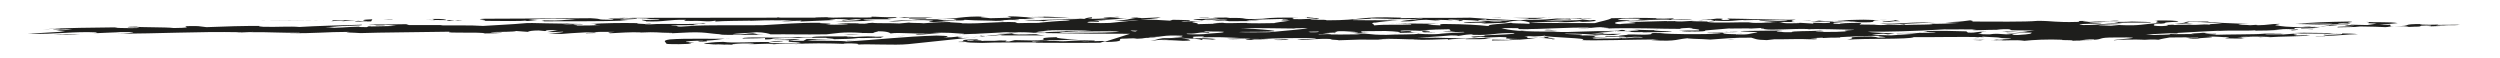 <?xml version="1.0" encoding="utf-8"?>
<!-- Generator: Adobe Illustrator 21.1.0, SVG Export Plug-In . SVG Version: 6.00 Build 0)  -->
<svg version="1.1" id="Calque_1" xmlns="http://www.w3.org/2000/svg" xmlns:xlink="http://www.w3.org/1999/xlink" x="0px" y="0px"
	 viewBox="0 0 1427.4 33" style="enable-background:new 0 0 1427.4 33;" xml:space="preserve">
<style type="text/css">
	.st0{fill:#1E1E1C;}
</style>
<g>
	<path class="st0" d="M1370.2,15c3.1-0.1,5.9,0.3,4.7,0.4c6.4-0.4,6.5,0.1,7.4-0.7c4.1-0.4,8.5,0.1,3.8,0.4l11.8-0.4l-7.1-0.1
		c1.9-0.6,11.3,0.2,13.6-0.5l-12.8,0.1l0.6-0.2c-2.9,0.2-8.6,0.1-10.6,0c0.3-0.1,0.1-0.3,2.4-0.3c-15.5,0-4.2,1.1-17,1.3
		C1367.8,15,1368.8,15,1370.2,15z"/>
	<path class="st0" d="M1357,13.5l-5.4,0.8l-9.1-0.2c-0.1,0.3-6.7,0.5-2.2,0.7c0.9,0,2.6-0.1,4-0.1c-1,0.6-12,0.3-9.4,0.9
		c7.2-0.2,8.3,0,12.7-0.5c6.6,0.1,11.4,0.2,14.4,0.4c2-0.1,2.2-0.4,4.7-0.5c-0.5,0-1.1,0-1.7,0l-0.3-0.9c-2.1,0.2-4,0.1-6.3,0.1
		l10.6-1c-3.4-0.8-13.8-0.3-18-0.7C1356.2,13.3,1347,13,1357,13.5z"/>
	<path class="st0" d="M1366.7,15c0.1,0,0.2,0,0.3,0C1366.9,15,1366.8,15,1366.7,15z"/>
	<path class="st0" d="M574.4,19.9c-2.3,0-2.9,0.2-3.2,0.3l25.4,0c-0.8-0.2-8.1-0.5-3.2-0.6c-2.2-0.2-8.8,0-9.8,0.3l1.8-0.3
		c-5.8,0.4-9.8-0.4-6-0.7l-0.5,0l-16.2,1.7C568.6,20.6,567.3,20,574.4,19.9z"/>
	<path class="st0" d="M53.1,19.1c3.3-0.1,3.7-0.2,3.3-0.2C55.2,18.9,54.1,19,53.1,19.1z"/>
	<path class="st0" d="M558.9,20.9l-5.1,0.5C555.9,21.3,557.7,21.1,558.9,20.9z"/>
	<path class="st0" d="M594.1,12.9C594.1,12.9,594.1,12.9,594.1,12.9l-2.3,0.2c0,0,0,0,0.1,0C592.6,13,593.4,13,594.1,12.9z"/>
	<path class="st0" d="M443.7,22.9c-0.5,0-1,0-1.7,0C442.7,23,443.2,22.9,443.7,22.9z"/>
	<path class="st0" d="M662.8,9.9l-11.3,0.5c1.5-0.2-3.9-0.2-1.6-0.4c-0.9,0-4.9,0.1-3.8,0.3l2.3,0c-6,0.7-2.3,1-12.2,1.5
		c6.1,0.4,8.8,0,12.1-0.3c1.1,0,2-0.1,3-0.1l9.4-1L662.8,9.9z"/>
	<path class="st0" d="M210.3,15.1l0.1-0.1C210.4,15.1,210.3,15.1,210.3,15.1z"/>
	<path class="st0" d="M211,14.8l-0.5,0.2C211.1,15,213.4,14.8,211,14.8z"/>
	<path class="st0" d="M560.8,20.5c-0.2,0.1-0.8,0.3-1.9,0.5l3.8-0.4C562.2,20.5,561.5,20.5,560.8,20.5z"/>
	<path class="st0" d="M569.4,19l9.5-0.1l3.5-0.4C578.8,18.6,574.5,18.7,569.4,19z"/>
	<path class="st0" d="M458.7,23.3c-19.7,0.1,4.8-0.8-4.2-1c-5.5,0.1-7.4,0.5-10.8,0.6c15.6-0.3-2.1,1.3,13.6,1.1
		c-2.2,0.7-11.4,0.8-16.7,0.6c-6.1-0.7,5.3-0.5,6.7-1.2c-6.3,0.1-5.2,0.2-7.9,0.6c-9.9-0.2-20.5,0.8-26.5-0.1
		c-7.2,0.2-6.7,0.5-10.8,0.8c-0.8,0.7,10.7,0.4,13.3,1c-0.6-0.1-1.6-0.2-1.3-0.3l6.2,0.2c-5.9-0.3,0.8-0.7,4-0.8
		c2.3,0,6.8,0,6.2,0.2l-3.5,0.2c4.5,0.2,9.9-0.5,14.6-0.1c0.2,0.2-1.5,0.2-1.8,0.3c5.3-0.5,10.4-0.5,18.2-0.8l-4.5,0.7
		c6.3-0.8,20.4-0.6,30.3-0.2c-1.1-0.1-3.1-0.2-1.9-0.3c5.8-0.2,10.1,0.3,7.5,0.7c5.6-0.6,21.5,0.5,29.2-0.3l35.3-3.7
		c-1.3,0.1-2.7,0.2-4.2,0.2c-3.2-0.6-4.9-0.6,0.7-1.2c-5.5,0.3-3.4,0.8-11.7,0.9c3.3-0.3,4.1-1-3.9-1.1c-19.9,0.6-33,2.4-51.6,3.4
		c-0.7-0.5-15.3-0.4-22.3-0.5c2.7-0.5,8-0.7,13.4-0.8c-3.4,0-9.3,0-13.7-0.1L458.7,23.3z"/>
	<path class="st0" d="M504.9,21.7c-0.5,0-1-0.1-1.5-0.1C503.6,21.6,504.1,21.7,504.9,21.7z"/>
	<path class="st0" d="M475.9,22.4C475.9,22.4,475.9,22.4,475.9,22.4c-0.5,0-1.1,0-1.7,0C474.8,22.4,475.5,22.4,475.9,22.4z"/>
	<path class="st0" d="M556.1,19.4c1.2-0.1,2.1-0.2,3.2-0.3c-0.7,0-1.6,0.1-2.5,0.1C556,19.3,555.6,19.3,556.1,19.4z"/>
	<path class="st0" d="M560.1,20.2l-0.6,0.2c0.5,0,0.9,0,1.3,0C560.9,20.4,560.8,20.3,560.1,20.2z"/>
	<path class="st0" d="M383.5,18.9l-1.9,0.1C382.7,19,383.2,19,383.5,18.9z"/>
	<path class="st0" d="M436.8,22.5c6.8,0,0.8-0.7,10.5-0.7l-2.8,0c7-0.3,19.2-0.2,27.4-0.2c-0.9,0.3,5,0.4,4,0.8
		c5.6-0.1,11.2-0.2,14.1-0.7c3.5,0.2,8.8-0.3,13.3-0.1c-1.9-0.3,6.3-0.9-4.5-0.6c0.9,0,0.3-0.1,1.2-0.1c-7-0.4-9.8,0.3-15.8,0.3
		c-3.6-0.3,5.9-0.4,2.5-0.5c-7.5,0.3-23.5-0.3-23,0.7c-5.5,0.1-6.2-0.2-7.8-0.3c-8.6,1.1-32-0.5-32,0.9c3.2-0.1,8.3,0,12.9-0.3
		L436.8,22.5z"/>
	<path class="st0" d="M544.6,19.5c-0.4,0-1,0-1.3,0C543.7,19.4,544.2,19.5,544.6,19.5z"/>
	<path class="st0" d="M631,23.5l-2.9,0.9c-16.3,0.2-22.2,0-36.5,0c-1.1-0.1,0.6-0.2,1.5-0.2c-10,0.1-25-0.1-32.3,0.3
		c-3.2,0-11.6-0.3-8.4-0.6c-1.6,0.1-3.3,0.2-5.1,0.1c-0.5-0.3,4-0.1,4.1-0.4c-1.4,0-2-0.1-2.3,0c2.4-0.3-2.5-1.1,8.6-1.1
		c4.3,0.8-7.7,0.1-5.2,0.9c3.7,0,3.3-0.3,3.6-0.4c4.7,0,4.6,0.2,4.3,0.4c1.8-0.3,7.7,0.1,10.2-0.3c9.1-0.1-0.5,0.6,5.5,0.6l3.4-0.8
		l9.9,0.2c14.3-0.3-2.1-1.5,14.3-1.9c-2.2,0.4,4.4,1.2,12.1,1.4c-4.6,0-13,0.6-18.9,0.3c8.3,0.7-11.4,0.1-7.1,0.8
		c4.1-0.4,11-0.4,16.3-0.2l-1.8,0.1c5.7,0.1,10-0.8,17.8-0.5c3.9,0,3.2,0.2,2.5,0.4C628.1,23.4,631,23.3,631,23.5z M622.6,23.6
		l-5.2-0.1C618.6,23.7,620.5,23.7,622.6,23.6z"/>
	<path class="st0" d="M1284.1,13.7c0.5,0,1.1,0,1.6,0.1C1285.4,13.7,1284.8,13.7,1284.1,13.7z"/>
	<path class="st0" d="M821.6,13.3l3,0C823.4,13.3,822.5,13.3,821.6,13.3z"/>
	<path class="st0" d="M889.3,10.5l4.4-0.2C892,10.3,890.6,10.4,889.3,10.5z"/>
	<path class="st0" d="M1248.1,13.6l-0.1,0c-0.2,0-0.4,0-0.7,0L1248.1,13.6z"/>
	<path class="st0" d="M1025.2,12.5c0.7,0.1,1.4,0.1,2.5,0.2C1027.6,12.6,1026.6,12.6,1025.2,12.5z"/>
	<path class="st0" d="M888.5,10.6c0.1,0,0.2,0,0.3,0c0.2,0,0.4,0,0.5-0.1L888.5,10.6z"/>
	<path class="st0" d="M791.7,10.9c-0.6,0-1.2,0-1.9,0.1C790.7,10.9,791.3,10.9,791.7,10.9z"/>
	<path class="st0" d="M796,13.3c-0.7,0-1.4,0-1.9,0.1L796,13.3z"/>
	<path class="st0" d="M691.6,11.6l-4.1,0.1C689.6,11.7,690.7,11.7,691.6,11.6z"/>
	<path class="st0" d="M785.2,12.7c-0.2,0-0.5,0.1-0.6,0.1C785.2,12.8,785.4,12.7,785.2,12.7z"/>
	<path class="st0" d="M1310,16.2c-0.1,0-0.2,0-0.2,0l-0.1,0.1L1310,16.2z"/>
	<path class="st0" d="M1319.8,15c1.2,0,2.4,0,3.6-0.1C1322.1,14.9,1320.8,14.9,1319.8,15z"/>
	<path class="st0" d="M1084.3,13.9c1.1,0.1,3.6,0.3,2.4,0.4C1088.7,14.1,1088.6,13.7,1084.3,13.9z"/>
	<path class="st0" d="M1290.2,21.5c0.6-0.1,1.5-0.2,2.3-0.3C1290.9,21.3,1289.6,21.4,1290.2,21.5z"/>
	<path class="st0" d="M1292.4,21.2c0.7-0.1,1.5-0.1,2.2-0.2C1293.8,21.1,1293.1,21.1,1292.4,21.2z"/>
	<path class="st0" d="M1056.9,20.9c-0.3-0.1-0.7-0.1-1.2-0.1C1055.8,20.9,1056.2,20.9,1056.9,20.9z"/>
	<path class="st0" d="M1326.3,15c0.6-0.2,16.2-0.6,3.1-0.7c0.5-0.6,8.4-0.3,11.9-0.4c-2.5-0.1,1.3-0.4,0.5-0.6
		c-1.7,0.1-3.8,0.3-6.6,0.2c-1.3-0.3,3-0.5,6.4-0.4c-4.2-0.3,5.3-0.5-0.6-0.8c-12.6,0.2-21.5,0.5-30.4,1.4
		c7.2-0.2,15.2-0.3,21.1-0.1l-2.5,0.5c-6.7-0.5-10.8-0.1-17.3-0.2l14.7,0.3c6.9,0.5,2.3,0.6-3.2,0.7
		C1324.8,14.9,1326,14.9,1326.3,15z"/>
	<path class="st0" d="M1316.4,19.8l0.2,0c0.2,0,0.5,0,0.6-0.1L1316.4,19.8z"/>
	<path class="st0" d="M692.4,22.6l-1.3,0.2C692.2,22.7,692.5,22.7,692.4,22.6z"/>
	<path class="st0" d="M1307.6,17.2L1307.6,17.2C1307.5,17.2,1307.5,17.2,1307.6,17.2z"/>
	<path class="st0" d="M723.8,22.7c0,0-0.1,0-0.2,0C723.8,22.7,723.8,22.7,723.8,22.7z"/>
	<path class="st0" d="M732.2,10.9c-0.1,0-0.1,0-0.2-0.1C731.3,10.9,731.7,10.9,732.2,10.9z"/>
	<path class="st0" d="M723.8,22.6C723.8,22.6,723.9,22.6,723.8,22.6C723.8,22.6,723.9,22.6,723.8,22.6z"/>
	<path class="st0" d="M876.8,20.6c0,0-0.5-0.1-1.2-0.2C875.2,20.5,875.5,20.5,876.8,20.6z"/>
	<path class="st0" d="M846.6,19.8c-0.2,0-0.3,0-0.6-0.1L846.6,19.8z"/>
	<path class="st0" d="M1077.1,11.4c-1.5,0-2.6,0-3.6,0C1074.6,11.5,1075.8,11.5,1077.1,11.4z"/>
	<path class="st0" d="M723.7,22.7c-0.3,0.1-0.8,0.1-1.5,0.2C723,22.8,723.4,22.8,723.7,22.7z"/>
	<path class="st0" d="M922.8,17.9c-0.3,0-0.6,0-0.9,0.1c0.2,0,0.4,0,0.6,0L922.8,17.9z"/>
	<path class="st0" d="M938.6,18.3c-0.5,0.1-0.8,0.1-1.1,0.2c5.6-0.2,16,0,17.2-0.6c-1.9,0-11.8-0.3-10.1-0.7
		c-3.9,0.1-9.7-0.3-11.8-0.2c6.4,0.3,0.7,0.5-3.6,0.7c-4-0.2,0.7-0.5-2.7-0.6l-9.1,0.1l8,0.1l-2.4,0.6c0.3,0,0.5,0,0.8-0.1
		C937.1,17.6,924.8,18.6,938.6,18.3z"/>
	<path class="st0" d="M937.5,18.5c-0.8,0-1.6,0.1-2.2,0.1C936.6,18.6,937.1,18.5,937.5,18.5z"/>
	<path class="st0" d="M992.5,19.4c0.7,0,1.4,0,2.4-0.1C994.5,19.3,993.4,19.3,992.5,19.4z"/>
	<path class="st0" d="M589.2,18.6c0.2,0.2,8.1,0.5,7.9,0.1c-2.3,0-4.7-0.1-7-0.1L589.2,18.6z"/>
	<path class="st0" d="M1142.5,16.9c-0.9,0-1.8,0-2.6,0c-0.2,0-0.4,0-0.5,0.1C1139.9,17,1141.6,16.9,1142.5,16.9z"/>
	<path class="st0" d="M947,17c-1.4,0.1-2.1,0.1-2.4,0.2C945.5,17.2,946.3,17.1,947,17z"/>
	<path class="st0" d="M1142.9,17.9c1.1,0.1,2.8,0.3,3,0.5c2.3,0,3.9-0.2,6.2-0.3C1149.5,18.1,1146.5,18.1,1142.9,17.9z"/>
	<path class="st0" d="M1152.3,18.1c-0.1,0-0.1,0-0.2,0C1152.2,18.1,1152.3,18.1,1152.3,18.1z"/>
	<path class="st0" d="M584.5,18.4c-0.7,0-1.4,0.1-2.1,0.1l1.1-0.1c-1.8,0-3.6-0.1-5.4-0.1c-0.7,0-1.4,0.1-2.2,0.1
		c0.3,0,0.6-0.1,0.8-0.1c-0.6,0-1.2,0-1.7,0c-4.3,0.4-15,0.8-18.1,1c-4.1,0.2-9.1,0.3-12.2,0.3c2.9,0,6.8-0.1,5.6-0.3
		c-5.9-0.3-8.8-1-19-0.4l6,0l-13.4,1c-4.7-0.4,6.7-0.5,8.6-0.8c-10.4,0.5-19.1-0.8-24,0c-0.7-0.5-1.8-1.3-8.7-1.3
		c4.9,0.6-4.1,0.4-0.1,1c-2.4,0.3-7.6-0.2-8,0.2l0.6-0.2c-11.7-0.8-15.5,0.4-20.5,0.8c-14,0.2-20.4-0.1-31.9,0
		c-0.4-0.3-3.6-1.2-8.1-1.2c-2.1,0.4-12.5,0.6-13.5,1.2c8.2,0.2,6.7-0.5,11.6-0.6c4.1,0.6,0.4,0.6,5.9,0.9
		c-4.5-0.2-20.3,0.3-25.3-0.2l1.7-0.1c-7.9-0.3-9.4-1.7-22.5-0.9l-6.3,0.3c0.3-0.1,0.3-0.1,0.5-0.2c-10.2-0.1-7.4-0.7-18.8-0.2
		c0.9,0,0.3-0.1,1.2-0.1c-6.4-0.3-12.9,0.3-17.8,0.5c-3-0.5,0.7-0.5,2.5-0.8c-11.3-0.2-23.6,0.6-30.6,1.2l-7.3-0.3
		c4.3-0.2,9.6-0.7,8.3-1c-4,0.1-3.2,0.3-8.9,0.2c1-0.3,3.4-0.6,6-1c-11.8-0.5-2.6,1.1-10.9,0.1c-3.7,0-5.8,0.4-6.2,0.8l-6.7-0.5
		c-0.7,0.5-9,0.5-14.4,0.6c-0.7,0.2,4.4,0.5,6.4,0.3c-0.4,0.4-6.2,0.5-9.9,0.5c-1.4-1-24.3,0.1-19.9-1c-16.6,0.3-40,0.4-51,0.8
		c-3.6-0.3-11-0.3-6.6-0.7c-13.4,0-20.3,1-33.6,0.7c-1.1-0.1,6,0,5.5-0.3c-8.7,0.4-15.8-0.4-29.3-0.2c2.3,0,2.9-0.2,3.2-0.3
		c0.2,0.2-5.5,0.3-9,0.5c-2-0.1,2.6-0.1,1.5-0.2c-26-0.5-45.9,0.9-71.8,0.8c7.4,0,10.2-0.6,10.3-0.9l-7.2,0
		c-2.8,0.3-8.2,0.3-12.8,0.6c-0.6-0.1-2.8-0.3-0.5-0.4c-14.3-0.7-22.4,1.2-39.9,0.8L37.2,18L32,17.5l9.3-0.6
		c-5.6-0.4-10.4,0.5-11.1,0c1.2-0.1,4-0.1,4.1-0.4c-5.4-0.2-5.8,0.2-9.8,0.3c10.6-1,31.4-1,42.6-1.2c1.8-0.1-1.5,0.2-1.8,0.3
		c4.6,0,7.3,0.3,13.1,0.1c3.6-0.4-2.7-0.3-5.6-0.4c0.4-0.4,1.8-0.3,5-0.4c0.7,0.5,17.3,0.2,21.4,0.8c16.9-0.2-2.7-1.3,13.8-1.1
		l4.9,0.6c9.6-0.4,21.9-0.8,32.7-0.7l-2.3,0c-1.5,0.2,1,0.4,2.1,0.5c8.2,0.2,15.5-0.4,20.5,0.1c9.3-0.6,24.9-1,35.5-1.3
		c2.9,0.7-13.9,0.6-18.3,1.1l9.7,0c-6,0-8.4,0.3-12,0.7c8.5,0.1,11.3-0.5,19.4-0.7c-0.6,0.2,0.4,0.3,4.2,0.3l1.1-0.5
		c0.1,0,0.5,0.1,1.6,0.1l14.3-0.3c-3-0.2-3.2-0.6-6.9-0.6c1.3,0.3-1.8,0.3-5.5,0.3c3.2-0.3-3.6-0.3-3.5-0.5c7.4,0,16.6-0.1,21.4-0.2
		l1.6,0.5c7.1,0.1,14.6-0.1,19.4,0l-1.5,0.2c8.5,0.1,16.9-0.2,24.4,0.3c7.6-0.5,17.1-0.9,23.3-1.5c3.3-0.6,22.2,0.7,30.8-0.1
		c0.6,0.1-5.9,0.4-8.8,0.7c5.7,0.1,10.2-0.6,12,0c-12.8-0.2,0.7,0.5-5.1,0.7c6,0,12.3-0.1,15.2-0.3c-9.7,0,3.4-0.8-6.4-0.6
		c7.6-0.5,17.9-0.7,27-0.5c-0.1,0.3,1,0.4,4.4,0.5l2.7-0.4c4.2,0.1-8.2,0.5,0.3,0.6c8.8-0.7,26.4,0.4,30.2-0.8
		c6.7,0.5-12.7,0.5-2.6,1.1c-5.9,0.4-13.9-0.1-15.9,0.5c5.7-0.2,2.1,0.5,5.8,0.5l6.4-0.4l-1.4,0c10.7-0.6,27.7-0.3,41.5-0.4
		c11.6-0.6,19.6-1.5,33.5-1.4c-4.1,0.4,11.6,0.3,2.8,1c6.4,0.3,12.8-0.1,12.9-0.3c-5.7-0.1-2-0.1-6.8-0.2c3.2-0.3,10.7-0.3,13.7-0.1
		c-1.4,0-0.9,0-1.2,0.1c6.8,0.2,3.2-0.3,8.1-0.5c1.6,0.4,10.8,0.1,15.3,0.4l6.5-0.6c-3.6,0.4,6.2,0.2,7.2,0.5
		c4.6-0.3,8.5-0.8,15.6-0.7c-2.9,0.2,6.5,0.3,6.6,0.7c12.1,0.4,20.1-1.2,31.5-0.6c-0.4,0.1-2.7,0.4,0.7,0.5
		c2.6-0.1,7.3-0.1,10.1-0.1l-0.1,0c0.1,0,0.1,0,0.1,0c1.4,0,2.3-0.1,2.3-0.2c4.8-0.4,7.3-0.8,16.9-1.2c-0.7-0.5-8.7-0.3-12.2-0.1
		l-3,0.5c-2.9-0.7-8.6,0.1-10.8-0.1c5.7-0.9,22.2-0.7,32-1.2c-6-0.7-19.1-0.8-30.5-0.7l5,0.3l-6,0l5.8,0.5c-5.7-0.1-10.6,0-15.7,0
		c6,0,8.3,0.7,4.9,0.6c-6.7-0.5-7,0.3-12.1,0.3c2.8,0,6.5,0.1,4.2,0.3c-10.1-0.6-12.8-0.2-21.9-0.8c1.1,0.8-11.4,0.1-12.8,0.7
		l4.2,0.1l-9,0.5c-8.3-0.7,7.4-0.7-5.3-1.1c-11.7-0.1-11.4,0.8-20.5,0.8c3-0.5,10.3-0.9,17.7-0.9l-4.5-0.2
		c2.4-0.3,12.6-0.2,17.7-0.2c-8.4,0.6,4,0.2,7.8,0.6c0.7-0.5-4.7-0.4,1.7-0.8c-6,0-6.9,0-14.5-0.1c16.5,0.2,14.8-1.6,29.2-1.2
		c-6.6,0.2,2.3,0.7,3.1,0.9c3.1-0.1,9.5-0.2,12.1-0.3l-2.4-0.7c8.4-0.3,11.3,1.1,21,0.4c1.3-0.4-8.5-0.1-6.8-0.2
		c13.2-0.4,18,0.7,29.8,1.2c0.7-0.2,0.5-0.6,4.6-1c-1.3,0.4,1.8,0.6-2.9,0.9c3.9,0.2,8.6-0.1,12.1-0.3c-8.2-0.2,3.3-0.6,4.9-0.8
		c4.2,0.1-1.3,0.4-3.9,0.5c3.4,0.1,7.4,0.7,9.4,0.1c0.1,0.4-9.5,1.1-15.8,1.2l4.3,0.1c-2.9,0.2-3.5,0.2-7.7,0.1
		c4.1,0.3,3.7,0.7,2.8,1c-0.5-0.1,0.3-0.1-0.2-0.2c-3.4-0.1-6,0-5.2,0.2c-3.1,0.6,4.7,0.4,7,0.6c1.7,0,3.5-0.1,5.2-0.1l17.7-1.8
		c7.5-0.2,10.9,0.2,16.6,0.5l1.6-0.5c6.6,0.1,12.8,0.2,8.6,0.8c-0.2-0.2-1.1-0.1-2.5-0.1c-0.2,0.1-0.5,0.1-0.9,0.2
		c-0.1,0-0.2,0.1-0.3,0.1c7-0.2,11.4-0.3,11.8-0.3c-11.9,0.7-0.6,0.9-2.6,1.8l12.1-0.3c-7.3-0.3-0.1-0.4,2.5-0.5
		c0.7,0.5,9.7,0,13.9,0.1l-0.3,0.1c3.9,0.2,10.8,0.1,15.7,0c-0.2-0.2,6-1,9-1.4c-8.4-0.2-3.4-0.4-4.1-0.7c0.9,0,2.4,0,2.6,0
		c1.2-0.1-1.6-0.2-1.9-0.3c-8.9,0.2-18.1,0.3-21.7,1c2.7,0.3,4.7-0.3,7.7-0.1c-4.4,0.5-10.1,0.4-17.5,0.4l-2.4-0.4l-7.4,0.2
		c3.1-0.2,1.2-0.6,9-0.7c-1-0.4-7.7,0.1-12.5,0l-2.4,0.5c0.9-0.3-9.3-0.4-2-0.8l11.8-0.4l-3.3-0.4l10-0.1l-2.4,0.3
		c16.1-0.4,4.7,1.1,20.9,0.4c5.1-0.7,10.5-0.7,20.4-0.6c-7.2,0.1-0.7,0.5-3.4,0.8c7.3,0.3,9.8-0.3,13.6-0.5c1.9,0.3,3.2,0.6-3.3,0.6
		c-0.8,0.7,8.6-0.1,9.2,0.6c21.7,0,17.4-2.4,42.7-1.5l-0.9,0.3c16.1-0.4,25.4,0,40.2-0.3l11.7,0.8c-2.6,0.1-9.7,0.7-6.4,1.1
		c-5.7-0.8-11.8-0.5-17.9-0.9c-0.6,0.2,1.9,0.3,3,0.5c-3.7,0-5.6-0.4-10.5-0.2c0.2,0.2,5.6,0.4,1.6,0.4l-6.7-0.5
		c-8.9,0.2-4.4,1.1-14.9,0.9c1.9-0.4,5.9-1,10-1.1c-4.8-0.1,6.4-0.3,2-0.5c-6.9,0.6-10.2,0.1-19.4,0.5c1.1-0.1,1.4-0.2,3.6-0.3
		l-13.3-0.3c3.3,0.4-11,0.4-9.7,1c14.2,0.2,10-0.1,26.1,0.2c-4.6,0.1-10.5,0.7-13.2,1.2c-0.1,0-0.4,0-0.9,0c-2.5,0.5,0,0.7,0,1.6
		c7.4-0.7,12.3-0.1,21-0.5c1.6-0.5-5-0.7-9.4-0.5l7.7-0.3l-1.5,0.2l19.4,0.2c-3.7,0-4.9,0.3-6.9,0.6c2.5,0,5,0.2,7.6,0.3
		c-0.6-0.5-0.2-0.8,2.2-0.8c12.5,0.1,19.5,0.6,24.1,1.1c0.5,0,1,0,1.5,0C848,14,859,13.5,862.9,13c-0.2,0.5,6.4,0.3,10,0.6
		c1.9-0.6-0.6-1.4-5-1.9c-8.5,0.6-4.7,0.6-8.7,1.3l-13.6,0.5l3-0.5c-6.8-0.2-13.3,0.4-12.8-0.2c3.6-0.4,9.5-0.2,13-0.6l-4.5-0.2
		c7.9-0.6,4.1,0.6,13.6,0.2c-3.5-0.5,0.9,0,5-0.4c-3.3-0.4-16.8,0.2-14-0.8c5-0.4,16.7,1.1,23.3,0.2l-0.3,0.1
		c9.7,0.1,13.1-0.4,16.8-0.7c4.1,0.3,9.8-0.1,14.3-0.2l-0.1,0.3l6.3-0.1c-3,0.5-7.4,0-12.8,0.1l0.7,0.5c-6.3-0.6-10.4,0.3-15.3,0.7
		c7.1-0.4,19.9,0.1,21.6-0.8l4.4,0.5l2.1-0.2c3.3,0.4-0.1,1-6.4,1.1c-1.1-0.1-1.6-0.2-1.3-0.3c-2.9,0.2-5.6,0.6-12.7,0.5l3.8-0.3
		c-8.8,0-16.9,0.2-19.9,0.6c12.7,0.2,25.3,0.2,37.2,0.2c3.5-1.1,7.7-1.7,9.5-2.8c8-0.2,18.9-0.3,25.9,0l-0.6,0.2
		c3.4,0.1,6.5,0.1,9.2-0.1c3.6,0.3-2.5,0.5,0,0.7l11.5-0.3c-0.7,0.5-10.4,0.5-15,0.5c0.9,0,2.6-0.1,2.1-0.2
		c-5.3-0.2-15.3,0.6-17.6-0.1c-2.6,0.1,5.3-0.5-3.5-0.5c-5.9-0.3-7.8,0.4-8.4,0.6c-0.1,0.3,9.3,0.4,6,0.7c4.6,0,6.4-0.4,12.3-0.1
		c-4.6,0-10.7,0.6-13.2,0.2c-9,0.5-7.7,1.7-3.5,1.8c-1-0.4,16.4-0.5,4.6-1c5.3-0.5,15-0.5,21.9-0.8l-0.3,0.1l8.6-0.1
		c-1.2,0.1-3.8,0.3-3.9,0.5l11.9-0.7c-6.7,0.5,4.2,0.3,7.2,0.5c1.3-0.4,5.9-0.7,1.5-0.9c-5-0.3-2.9,0.2-7.5,0.2l6.5-0.6l0.6,0.1
		l3.9-0.5c8.8,0-3.9,1.2,7.4,0.7l-1.5-0.7c13.1,0.1,29.9,0.9,39.1,0.6c-2.5,0.4-3.7,1.1-0.2,1.4c-4-0.1-12-0.1-17.7,0
		c-1.1-0.1,7.1-0.8,13.3-0.7c-3-1.2-15.6,0.7-16.3-0.5c-15.8-0.4-11.8,1.1-25.2,0.4c-0.2,0.5-3.8,0.3-4.5,0.7c4,0.9,18,0,26.7,0.3
		c-0.9,0-2.6,0.1-2.9,0.2c6.2,0.2,8.8,0,13.2-0.2l-0.5-0.1c7.6-0.5,4.7,0.4,9.2,0.6c1.7-0.1,8,0.1,7-0.3l8.1,0.5L1035,13
		c4.6,0,5.6,0.4,9.7,0l0.2-0.5l-11.4-0.2c5.8-0.2,1.6-0.5,7.9-0.6c-7.1,0.6,5,0.3,5.7,0.8l4.6-0.3l-1.2,0.1c3.6,0.3,4.3-0.2,8.6-0.1
		c-5-0.3-8.3-0.7-14.7-0.3c4.7-0.3,13.9-0.6,16.2-0.6c4.9-0.2,8.3,0.2,12.9,0.2c-8.8,0.2,3.1,1.6-14.5,1.2c0.3-0.1,1.8-0.1,2.3,0
		c-2.3-0.7-10.6,0-14.4,0.3c1,0.4-3,0.5,3.8,0.7c-2.2-0.2,5.7-0.9,12.1-0.5l-1.1,0.8l9.4,0.1l-0.9,0c3.5,0.5,10-0.1,16.5,0.2
		c4.7-0.3,22.5-0.1,14.8-0.9c5.8,0.5,10.9-0.1,17.2-0.3l-7.9-0.3c9.3-0.6,6.6-0.2,14.1-1.2c0.8,0.2,2.4,0.4,0.9,0.7
		c12.5,0,30.4,0.3,37.7-0.4c8.8,0,10.2,1,22.6,0.6c2.6-0.1-2-0.8,6.2-0.5c0.6,0.1-7.9,0.6,1.2,0.5c6.5-0.6,15.3,0.4,23.7-0.2
		c4.5,0.2,12.2,0.1,10.6,0.6c-7.1-0.1-17.1,0-18.6,0.2c1-0.3-5-0.3,0.2-0.5c-10.7-0.4-6.9,0.3-16.5,0.1c-0.7,0.2,4.9,0.6,7,0.4
		c0,0.7-18.9,0.3-10.4,1.2c10.2,0.1,13.3-1.4,22.2-0.7c-3.6,0.4-9.1,0.1-13.7,0.8l7.3,0.3l5.3-0.5l-0.3,0.1
		c12.9,0.6,11.9-0.7,23.5-1.1c-6.7-0.5,1.5-1.2-3.5-1.5c7.7-0.1,13.4,0,13.4,0.7c-14.4,0.6-0.8,0.7-14.2,1.4c2.2,0.2-3.2,1,4.8,1.1
		c9-0.5-2.7-0.6,6.3-0.8c0.5,0.1,1.1,0.1,0.8,0.2c4.1-0.4,4.8,0.1,9.8-0.3l-1.2,0.1c6.1,0.4,6.7-0.5,12,0c-2.1-0.5,3.5-0.4,6.8-0.7
		c-5.3-0.2-8.2-0.9-18.8-0.9c-1.3,0.4-0.5,0.6-4.8,0.8l6.9,0c-1.5,0.1-2.6,0.2-4,0.3l-6.6-0.2c8.4-0.3,4.5-0.7,8.1-1.1
		c7.6,0.2,6.3-0.1,11.1,0c-0.5,0.6,14.7,1,23.5,1.4c-1.4,0-3.1,0-4.1,0c-6.4,0.4,4.4,0.5,4.6,0.7l4.7-0.3c-0.9,0-2.1,0.2-0.1,0.3
		c6.3-0.1,5.9-0.7,12.2-0.8c0.5,0.3-4.9,0.8-0.9,1c1.3,0.3,5.7,1,14,0.8c0.6-0.1,2.8-0.2,5.3-0.2c-0.3,0-0.8,0-0.9,0.1l5.6,0.4
		c-4.7,0.6-9.6-0.3-14.3,0.3l-0.4,0.5c-3.7,0-8.7,0.2-11,0.5c5.6,0.1,6.8,0,13.2-0.2c0.9,0.3-3.6,0.6-4.2,0.6l0.9-0.3
		c-7.5-0.4-11.3,0.5-20.6,0.4c-1.4,0-0.6-0.1-0.2-0.2c-7.6,0.5-15-0.2-22.4,0.5l2.4-0.3c-5,0.2-14.8,0.7-24.7,1.3l-0.1,0.2
		c1.1,0.1-2.6,0.1-4.6,0l0,0c-4.9,0.3-9.6,0.5-13.5,0.7c1.2,0.1,2.8,0.2,4.6,0.3c1.5-0.2,10.6,0,9.3-0.6c4.2,0.3,10.9-0.1,13.9,0.1
		c-5.6-0.4,3.9-0.5,4.9-0.8c1.9,0.3,8.3,0,7.5,0.4c1.1,0.1-2.7-0.3-5.1,0c-5.8,0.4,10.7,0.4,3.4,0.8c9.3-0.3,21.4-0.2,31-0.6
		l-5.3-0.2c4.2,0.1,14.3,0,15,0.2c-3.2,0.1-6.8,0-10.9,0.1c-0.2,0.5,9.7,0,10.1,0.3l11.7-0.9l-5.1,0c3.2-0.3,14,0.1,21.9,0.1
		c-4.6,0.7-12,0-20.4,0.3c-6.1,0.3,3.8,0.7-2,0.9c1.5,0.2,5.2,0.1,7.1,0l2.3,0.1c-5.1,0.7-16.6,0.5-24.3,1.1
		c0.7-0.1,1.3-0.1,1.5-0.2c-5.9-0.3-11.9-0.2-17.6-0.1c3,0.2,4.2,0.1,6,0c0.2,0.2-5.2,0.2-7.3,0.4c5.3,0.2,1,0.4,4.4,0.5
		c-3.5,0.2-6.3,0.1-10.5,0c-2.2-0.2,1.8-0.3,1.4-0.7c-4.4,0.2-6.4-0.6-12.8-0.2c8.5,0.1-2.2,0.7-5.2,0.9l1.4,0c-2.7,0.4-5,0.4-6.9,0
		c3.5-0.2,6.9,0,5.9-0.4c-2.3,0-4.6,0-7.2,0.1l2.4-0.3l-11.4,0.1c-1.8,0.3-4.8,0.8-6.4,1.3c-2.7-0.3-6.6-0.1-9.2,0.1l1.2-0.1
		c-5-0.3-16.3,0-17.2,0.3c-3.6-0.3,25.5-1.9,0-1.6c-9.7,0-6,1-11.6,1.3c0,0,0.3-0.1-0.2-0.2c-4.2-0.1-4.7,0.3-8.1,0.5
		c2.5,0.1,6.2,0.2,7.4,0c-1.3,0.4-8.8,0-12.1,0.3c4.2-0.6-8.2-0.2-4.9-0.6c-8.4-0.4-17.4,0.1-21.8,0.6c-5.7-0.8-10,0.1-19.3-0.3
		c1.4,0,4-0.1,6,0c5.3-0.5-9.6-0.3-1.5-0.7c-1.7,0.1-0.1,0.3,1.7,0.2c3.1-0.1,6.1-0.3,5.3-0.5l-7.6-0.4l2.6-0.1l-11.5-0.6
		c-0.3,0.1,0.8,0.2,1.3,0.3c-13.3-0.3-28.5,0.1-40.2,0c-2.2,1.4-28.7,0.6-38.1,1.5c2.5-0.4,3.9-1.1,2.3-1.4
		c2.1-0.1,6.4-0.6,11.2-0.5c0.8,0.2,6.6,0.5,2.9,0.7c13.2-0.2-1.8-0.6,2.1-1.1c-14.6,0.1-23.1,1-32.3,1.3l-0.2-0.2l-7,0.3
		c5.7,0.1,5.4,0.9-1.9,0.6l0.9,0c-4.2-0.3-12.9,0.1-19.4,0l-4.4,0.5c-6.5-0.1-6.8-0.9-8.9-1.4c-10.2-0.1-16.2,0.6-23.4,1.1
		c-3.3-0.4-18.6-0.5-10.5-0.9c-9.2,0.3-7.4,2.3-23.2,1.2l4.1-0.4c-15.1,0.1-36.8,0.8-43.7,0.4c5.6-1.3-18.9-1.3-21.6-2.6
		c0.8,0.3-4.9,0.4-5.8,0.5c-1.2-0.1-3.3-0.3-5.5,0c5.9,0.3-4.2,1.3,7.1,0.8c-5.7,0.9-13.1,1.5-25.6,1.5l0.2-0.5l9.9,0.2
		c-1-0.4,4.1-0.4,6.2-0.5c-18.4-0.3,2.4-1.2-16.4-1.2c-1.8,0.3-0.6,0.2-5.5,0.3c2.3,0,2.7-0.4-1-0.4l-3.6,0.4
		c-6.6-0.9,10.9-0.6,5.3-1.2c7.3-0.4,19.9-0.6,17.5-1.3c-11.9-0.2-10.7,1.3-23.1,1l-1.3-0.3c-4.4,0.2-5.1,0.7-7.5,0.9
		c-0.2-0.2-1.3-0.3-4.1-0.3c-7.4,0.7-12.3,0.8-19.1,1.5c18.1-0.6,15.5,0.5,34.2,0c-2.9,0.2-16.1,0.4-16.9,1.1l0.2-0.5
		c-6.1,0.3-12.2,0.5-19.8,0.4l4.7-0.3c-10.1,0.4-16.8-0.8-24.8,0.1c2.8,0,5.1,0,6.9,0c-5.2,0.2-11.7,0.2-17.4,0.1L764.3,23
		c0.1-0.3-7.3-0.3-3.7-0.7c-8.4-0.4-12.4,0.4-17.3,0.5c-8.6-0.6,7.5-0.2,8.3-1c-11.9-0.2-24.5,0-31.2,0.5c2.4,0.1,3.6,0.2,3.5,0.3
		c-0.4-0.2-5.2-0.1-7.8-0.1l-1.8,0.3c-4.5-0.2-3.8-0.4,0-0.7c-4.3-0.1-9.3,0.6-13.7,0.1c7.3-0.4,16.5-0.1,20.3-0.3
		c-15.2,0.3-15.3-1-34.5-0.6c-0.2-0.2,3-0.5-0.7-0.5c-8.6,0.1-2.2,0.7-4.9,1.1c6.6-0.2,9.7,0,13.5,0.4l-1.8,0.3
		c-0.3-0.1-4.4-0.2-5.6-0.3l-1.1,0.6c0.5-0.6-6.1-1.1-11.4-0.9c5.3,0.5,3.9,0.4,5.3,1.1c-7.3,0.7-8.3-0.7-16.5,0.1
		c0.6-0.2,7.8-0.4,1.6-0.5c-5.1,0-4.5,0.5-7.9,0.6c3.9-0.5,2.9-0.9,7.1-1.5c9.1-0.1,3.7,0,12.6-0.2l-7.6-0.4
		c7.7-0.1,5.6-0.6,6.3-0.8c-13.2-0.5-10,0.8-18.5,0.7c-4.1,0.4,8,0.1,1.6,0.5c-7.9-0.1-1.8,0.3-10.7,0.6l1.5-0.2
		c-2.7-0.3-5.4,0.1-8.6,0.1c-3.5,0.2,3.9,1.8-10.3,1.9c0.7-0.1,1-0.2,1-0.3l13.9-4.4c-14.5,0-31.1-0.1-47.9-0.4
		c-3.9-0.9,12-0.7,10.9-1.1l7.6,0.2c-0.4,0.4-16,0.1-9.1,0.8c13.5-0.3,19.6,0.2,32.4-0.6c-4-0.9-16.9,0.2-25.2-0.5
		c3.5,0.1,6.4,0,9.3-0.2c-7.8-0.1-16.2-0.2-25.1-0.4l-2,0.2c6,0.1,10.1,0.2,10.7,0.2c-7.9-0.1-14.6,0.4-15.2,1l1.4,0l-2.9,0.2
		C588.2,18.5,586.3,18.5,584.5,18.4z M69.4,18.3c0.5-0.1,0.9-0.1,1.1-0.2C70.3,18.1,70.6,18.2,69.4,18.3z M740.1,16.3
		c-10.6-0.1-21.3-0.3-31.5-0.3c18.4,1.2,31.3,2.2,0.6,2.2l-2,0.1c4,0.2,10.9,0.2,17.4,0.1c5.3-0.4,22.2-2.1,22.1-2.2
		c-1.9-0.3-4.6,0-8-0.1L740.1,16.3z M747.6,18.4c6,0.1,4.6-0.1,5.6-0.4c-2.1,0-4.2,0.1-6.3,0.1C747.7,18.2,748.1,18.2,747.6,18.4z
		 M752.8,17.7c-0.7,0-1.3,0-1.6-0.1L752.8,17.7z M636,17.4c0.3,0,0.4,0,0.6,0c-1.4,0-2.8,0-4.3-0.1C632.9,17.4,634,17.4,636,17.4z
		 M648.2,18l1.4-0.5c-1.3,0-2.7,0-4.1-0.1C646,17.7,646.5,17.9,648.2,18z M687.4,19.5c2.5-0.5,10.7-0.6,11.3-1.2
		c0.5-0.2-1.2-0.2-3.2-0.3c-2.2,0-4.5,0-7-0.1c-0.1,0.1-0.6,0.2-1.4,0.3c2.4,0.1,4.1,0.2,3.1,0.6c-6.3-0.8-5.6,0.6-12.4,0.4
		C675.7,19.7,685.3,19.7,687.4,19.5z M1207.8,17.9c0.2,0.1,0.9,0.2,1.8,0.4l-4.8,0.3c-8.5-0.1-15.3-1-23-0.3
		c-3.6-0.2-5.5-0.6-7.3-0.9c1.8,0,3.4,0.1,4.8,0.1C1200.8,16.3,1190.5,18.7,1207.8,17.9z M1110,16.8c0.9,0,1.2-0.1,1.2-0.1
		c-19,1.2-34.7,1.5-44.9,1.4c2,0.5,11.2,0.8,15.5,1l-3.9,0.5l-2.4-0.4l-6.7,0.5c1.9,0.4,7.3,0.3,10.9,0.5c0.3-0.1,11.9-0.7,15.2-1
		l-9.3-0.4c2.5,0.1,14.8,0,19.7-0.1c0.1-0.3-8.3-0.7-9.4-0.1c-1-0.4,8.7-0.4,2.6-0.8c7.3-0.4,18.8-0.1,24.2,0.1l0.9,0.7
		c5.9,0.3,4-0.8,11-0.4c-8.6,0.1,1.5,0.7-5.4,0.8c2.2,0.2,0,0.7,6.9,0.6c5.7-0.9,7.2,0.5,12.6-0.2c3.6,0.3-3.9,0.5,3.2,0.6
		c8.1-0.5,7.7-0.8,8.2-1.4c-7.6-0.2-8.5,0.8-14.8,0.7l12.4-1.1c-2.3-0.2-4-0.2-5.4-0.1c2.5-0.1,4.6-0.2,6.4-0.4c1-0.1,2-0.2,2.9-0.3
		c-7,0-13.2,0-14.3-0.3l1-0.3c-2.5-0.3-6.5-0.1-8.4,0.2c-6.3,0-12.5,0.5-13.9,0.1l2.4-0.3C1120.6,16.7,1119.7,16.8,1110,16.8z
		 M857.2,16.1c4.7,1.1,9.8,2.1,31.6,1.9l-1.7,0.1c11,0.7,21.4-0.9,34.8-0.1c-6.5,0.4-6.1,0.4-13.3,1.3l7-0.3
		c-1.9,0.6,5,0.3,10.1,0.3l-4.5,0.7c-3.1-0.2-11-0.3-10.8-0.1c1.7-0.1-10.5-0.9-17.1-0.7c0.7,0.5,14.7,0.3,8.5,1.1
		c5.5-0.3,6.2,0.2,12,0c-5.5,0.3-1.4,0.7-5.5,1l9.5-0.2c0.2,0.2-13.8,0.4-6,1c3.8-0.3,13.9,0.1,14.1-0.5l0.2,0.2
		c7.1,0.1,3.1-0.7,11.8-0.4c0.1-0.3-1.6-0.4-4.7-0.4c-2.6,0.1-3,0.5-8.5,0.6c-2.4-0.4,6.6,0.1,2.8-0.6c-1.9-0.3-14.3,0.3-10.4-0.5
		l7.1,0.1c0.2-0.5,5.3-0.5,5.2-0.9c4.3-0.2,8.4,0.4,12.8-0.1c1.8-0.3-1.4-1,5.9-0.7c5.7,0.8,22.6,0.6,28.9,0.5l5.5-0.3
		c-0.5-0.3-10.6,0-7-0.4l8.6-0.1l-0.7,0.2c2.9,0,5.8-0.2,8.4-0.3c-2.7,0.4-8.9,0.2-7.7,0.8c4,0.1,4.7,0.3,8.4,0.2
		c-0.8,0-1.5,0.1-1.4,0.2c8.2,0.2,7.9-0.6,10-0.8c8.2-0.7-8.3-0.7-7.2-1.2l24-0.3c-2.1,0.2-4.1,0.4-3.3,0.6c5.9,0.3,0.1,0.4,8.4,0.4
		c-0.6-0.8,10.4-0.5,16.3-0.9c2.7,0.3,3.3,0.4-2.7,0.4c0.7,0.5,8.7,0.3,11.6,0.3c1.7-0.1,4.5-0.2,6.3-0.3c-2.4-0.2-1.4-0.5,3.8-0.8
		l0.3-0.1c-8.5-0.1-21.7-0.7-27-0.2l1.5-0.2c-9.8-0.4-21.4,0.9-25.9,0c0.4-0.4-2-0.1-1.8-0.6l-7.2,0.4l1.5-0.2l-12.3,0.1l0.3-0.1
		c-5.8,0.5-10.4,0.9-14.1,1.2c0,0.2,0.4,0.3-1.6,0.5c-2,0.1-3.4,0.1-4.8,0.1c0,0,0,0,0,0c0,0,0,0,0,0c-3-0.1-5-0.4-8.7-0.5l11.4-0.1
		c0.9-0.4,0-0.8-5.6-1.1c2.3,0,3.3-0.3,0.4-0.4c-0.3,0.1-7.5,0.2-4.8,0.6c-10.9,0.1-28.5-0.9-45-0.1c11.9-0.4-9.5-0.5,3.7-0.7
		c-9.2-0.6-7.9,0.6-17.3,0.5c-0.8-0.2,5.1,0,7.3-0.4c-15.6-0.3-26.3,1-41.3,0.8l-0.6-0.5C863.6,16,860.4,16,857.2,16.1z M827.4,16.7
		c-2.9,0.1-5.8,0.1-8.8,0.2c0.3,0,0.6,0,0.9,0l-8.7,0.4c5.4,0.2,8.9,0.7,1.4,1c0.6-0.2-1.6-0.4,1-0.6c-5-0.3-16-0.6-13.2,0.2
		c9.6-0.7,2.2,0.9,9.8,0.4c-4.1,0.5-8.1,0.3-11.9,0.5c4-0.4-0.9-0.9-6.9-1.1c-2.6,0.1-9.7,0-14,0.2c1.5,0.5-2.2,0.7,4.8,0.8
		c-2.6,0.1-6.6,0.2-11.1,0c1.8-0.1,4.9-0.1,4.7-0.3c-2.9-0.4-6.3-0.4-8.2-0.6c-1.5,0-3,0-4.5,0.1c0.4,0,0.8,0.1,1.1,0.2l-5,0.4
		c6.6-0.2,3.1,0.2,3,0.5c0.2-0.5-4.3-0.1-6.5-0.1l4.9,0.6c-2.4,0.3-8.4-0.4-7.2,0.1c10.5,0.2,14.5,0.1,23.9,0l-3.8-0.4
		c10.7-0.3,6.6,0.7,18.5,0.7c5-0.4,18,0,18.2-0.8c-1.5,0.2,7.5,0.7,11.6,0.3c4.5-0.7,18.2-0.8,14.1-1.2c-3.7,0-8.7,0.4-11.7-0.1
		l7.2-0.2l-4.7-0.4C828.7,17.7,828.5,17.3,827.4,16.7z M666.5,12.3c-0.1,0-0.2,0-0.3,0C666.4,12.3,666.5,12.3,666.5,12.3L666.5,12.3
		z"/>
	<path class="st0" d="M1314.2,16.3c2.1-0.2,7.2-0.2,6.2-0.5C1320.5,16.1,1311.2,15.8,1314.2,16.3z"/>
	<path class="st0" d="M1320.3,16.7c0.4-0.1,0.1-0.3,2.4-0.3l-6.3,0.1L1320.3,16.7z"/>
	<path class="st0" d="M1326.7,19.6c3.3-0.3,5.3-0.5,10.4-0.5c1.9,1-8.4,0.3-10.7,1.3c9.4,0.1,12.2-0.8,19.9-0.9
		C1342.6,19,1327,18.8,1326.7,19.6z"/>
	<polygon class="st0" points="1322.5,20.9 1327.8,20.7 1327.2,20.6 1322,20.8 	"/>
	<path class="st0" d="M1209.8,11.9c-0.5-0.3-3.7,0-5.5,0.1C1205.7,12,1207.7,12,1209.8,11.9z"/>
	<path class="st0" d="M186.5,11.5l-39.7,0.3C158.2,11.8,168.7,11.7,186.5,11.5z"/>
	<path class="st0" d="M1077.9,14c10.7-0.3,15.4-0.9,26.3-1c-14.3-0.7-18.9,1-30.9,0.4L1077.9,14z"/>
	<path class="st0" d="M1081.7,11.4c1.8,0.6-8.2,0.7-6.7,1.2c7.2-0.1,3.3-0.6,9.9-0.5L1081.7,11.4z"/>
	<polygon class="st0" points="1130,21.5 1126.8,21.8 1129.4,21.7 	"/>
	<polygon class="st0" points="1033.1,11.9 1034.3,11.8 1028.9,11.6 	"/>
	<path class="st0" d="M1035.4,11.7l-1.2,0.1L1035.4,11.7z"/>
	<polygon class="st0" points="1125.9,22.8 1130.7,23 1133.1,22.7 	"/>
	<path class="st0" d="M1083.4,19.5l4.3-0.2C1086.9,19.4,1081,19.1,1083.4,19.5z"/>
	<polygon class="st0" points="1000.4,11.7 995.2,11.9 995.7,12 1000.9,11.7 	"/>
	<path class="st0" d="M1049.8,21.2c3,0.5-8.6,0.1-2.5,0.5C1052.8,21.7,1050.5,21.5,1049.8,21.2z"/>
	<path class="st0" d="M986.7,18c-0.7,0-1.4,0-2.2,0.1C985.3,18.1,986.1,18.1,986.7,18z"/>
	<path class="st0" d="M986.7,18c2.3,0,4.6,0.2,6.1,0C989.9,17.9,988.9,18,986.7,18z"/>
	<path class="st0" d="M960.5,18.1l2.1,0c-2.1,0.2-1.1,0.2,0.8,0c2.2,0,2.1-0.2,2.3-0.3c0.4-0.1,0.9-0.1,1.3-0.2
		c-0.7,0.1-1.3,0.1-1.8,0.2C961.9,17.9,959.8,17.9,960.5,18.1z"/>
	<path class="st0" d="M863.6,10.2c7.6,0.2,9.6,0.3,9.2,0.6c7.2,0.1,6.1-0.5,10.5-0.7C875.1,10.3,873.4,10.1,863.6,10.2z"/>
	<path class="st0" d="M883.3,10.2c0.9,0,1.8,0,2.9,0C884.9,10.1,884,10.2,883.3,10.2z"/>
	<polygon class="st0" points="991.1,22.1 986.3,22.7 988.1,22.6 	"/>
	<path class="st0" d="M852.2,10c1.4,0,3.7,0,4.8,0.1C857.5,9.8,850.8,10,852.2,10z"/>
	<path class="st0" d="M881.7,17.2c0.8,0.2,5.7,0.1,7.6,0.2C886.5,17.3,884.1,16.7,881.7,17.2z"/>
	<path class="st0" d="M830.4,11.5c1.4,0,3.6,0.3,2.6,0.6C835.1,11.9,837.8,11.3,830.4,11.5z"/>
	<polygon class="st0" points="867.7,17.1 868.8,17.3 874,17 	"/>
	<path class="st0" d="M886.4,22.5c5.9-0.4-9.3-1.1,0.8-1.4c-13-0.5,1,0.6-8.6,0.5C884.2,21.8,886.9,22.3,886.4,22.5z"/>
	<path class="st0" d="M878.5,21.7c-0.8,0-1.7,0-2.7,0C876.9,21.6,877.8,21.6,878.5,21.7z"/>
	<path class="st0" d="M795.9,18.9c0.9,0,1.4-0.1,2-0.1C797.2,18.8,796.5,18.8,795.9,18.9z"/>
	<path class="st0" d="M847.8,22l8.8-0.7c-5.9,0.4-20.7,0.4-19.7,1.1c4.8,0.1,10.6,0,12.9-0.3L847.8,22z"/>
	<path class="st0" d="M746.8,10.2l3.8-0.3l-4.7-0.1C747.2,10,744.7,10.4,746.8,10.2z"/>
	<path class="st0" d="M744.9,9.9l0.9,0C745.6,9.8,745.3,9.8,744.9,9.9z"/>
	<path class="st0" d="M812.5,18.6c2.8,0,5.1,0,7.7-0.1C819.2,18.4,812.1,18.3,812.5,18.6z"/>
	<polygon class="st0" points="720,11.1 726.3,11 719.4,11.1 	"/>
	<polygon class="st0" points="690.7,10 689.6,9.9 684.4,10.2 685.5,10.3 	"/>
	<path class="st0" d="M729,22.9c4.3,0.1,7.6-0.5,6.5-0.6l-8.3,0c2.1,0.5,2.3,0,7.1,0.1L729,22.9z"/>
	<path class="st0" d="M473.3,11c1.8-0.3,10.9-0.1,11.3,0.2c-1.2,0.1-6.1,0.3-3,0.5l7.1-0.8c9.5,0.5-7.2,1.1-11.9,1.4
		c9.7,0.1,12.5-0.4,22.8-0.4c-3-0.1-5-0.3-6.6-0.5c-0.3-0.6,9.2-0.3,16.1-0.4c-4.4-0.3-1.8-0.5,1.3-0.7c0.6,0,1-0.1,1.2-0.1
		c0.4,0,0.7-0.1,1.1-0.1l-0.8,0c0.1-0.1-0.1-0.1-0.7-0.3c-5.8,0.2-10.2-0.3-13.9-0.3c3.7,1-12.6,0.2-17.3,0.5l-5.4,0.1l-2,0
		c-0.4-0.1,0.2-0.2,3.2-0.4c-2.6,0.2-11.1,0.1-10.3,0.4l-19.5,0c-0.6,0-1.2-0.1-1.7-0.2c-0.7,0.1-0.8,0.1-0.7,0.2L359,10.2
		c4.2,0.1,7.8,0.3,12.1,0.4c-6.5,0.6,7.1,0.1,5.2,0.7c-2.9,0.2-7.2,0.2-9.7,0c-0.9,0.3,2.7,0.6,2.3,0.9c10.7,0.4,12.3-1.1,22.8-0.9
		c-0.4,0.4-3.6,0.7,3.2,0.6l-1.7,0.1c11-0.4,8.5,0.8,15.4-0.2l-0.2,0.5c5-0.4,14.7-0.4,20.1-0.5l-0.3,0.1c15.3-0.6,8.6-0.1,25.8-0.4
		l-7.9,0.6c5.9,0.3,7.3-0.4,11.5-0.3c-0.3,0.1,0.7,0.5-3.3,0.6l20.8-0.9C480,11.2,474.1,11.2,473.3,11z"/>
	<path class="st0" d="M499.7,11.8c1.1,0,2.4,0,3.8,0C502.1,11.8,500.8,11.8,499.7,11.8z"/>
	<path class="st0" d="M353,10.2l6,0C357.2,10.1,355.2,10.1,353,10.2z"/>
	<path class="st0" d="M529.5,10.6c-3.6-0.3,2.7-0.4,3.3-0.6l-12.9,0c0.1,0.2-1.2,0.4-1,0.6L529.5,10.6z"/>
	<path class="st0" d="M516.2,9.7c-0.4,0.1-1.8,0.3-3.3,0.4l7.1,0C519.9,9.9,519.1,9.8,516.2,9.7z"/>
	<polygon class="st0" points="517.6,20.5 515.3,20.5 511.8,20.7 	"/>
	<path class="st0" d="M481.7,19.6c2.7,0.3,7.9,0.1,9.7,0C485.4,19.6,488,19.5,481.7,19.6z"/>
	<polygon class="st0" points="489.1,22.9 483.3,23.1 483.9,23.2 	"/>
	<path class="st0" d="M309,12.3c-0.9,0-1.9,0-2.8,0C307.5,12.3,308.3,12.3,309,12.3z"/>
	<path class="st0" d="M358.5,11.7c-13.8-0.6,9-0.5,4.7-1.3l-7.5,0.3l0.6-0.2l-9.1,0.1c1.9,0.3,3.3,0.4,2.9,0.7
		c-12.2-0.1-3.8-0.4-12.8-0.9l-13.6,0.1l1.1-0.1c-1.1,0-1.7,0.1-2,0.1l-45.9,0.2c-8.4,0.3,4.6,0.7-1.5,1.2c9.7,0,24.1,0.4,24.9-0.3
		c-0.3,0.1-1,0.3,1,0.4l5.6-0.6l-5.3-0.2c5.6-0.6,23.8-0.5,27.1-0.1c-10.3,0.2-5.2,0.9-19.6,0.5c0.6,0.2,3.3,0.5,0,0.6
		C325.9,12,341,12.4,358.5,11.7z"/>
	<path class="st0" d="M189.1,12.1l0.1-0.1C188.9,12.1,188.8,12.1,189.1,12.1z"/>
	<path class="st0" d="M194.8,12.2l8.2-0.7l-12.8,0.1l-0.9,0.5c1.1-0.1,5.6-0.4,7.4-0.2L194.8,12.2z"/>
	<path class="st0" d="M212.6,11c-6.6,0.2-6.3,0.8-2.7,1.1c-6.1,0.3-3.2-0.6-7.4,0c0.1,0.4,7.6,0.2,9.4,0.1L212.6,11z"/>
	<polygon class="st0" points="261.5,11.4 259.6,11.6 264.2,11.7 	"/>
	<path class="st0" d="M259.6,11.6l-4.6-0.1c0.3,0.2,0.6,0.4,1.4,0.5L259.6,11.6z"/>
	<path class="st0" d="M243.1,11.4c-1.9,0-4.1-0.1-6.7-0.1L243.1,11.4z"/>
	<path class="st0" d="M248.3,11.5l-0.2-0.1l-5.1-0.1C245,11.4,246.6,11.5,248.3,11.5z"/>
	<path class="st0" d="M255,11.5c-0.7-0.4-1.6-0.8-8.2-0.7l1.3,0.6L255,11.5z"/>
	<polygon class="st0" points="447.1,22.3 441.9,22.5 442.5,22.6 447.7,22.4 	"/>
	<path class="st0" d="M417.1,21.9c-1.3,0.1-2.3,0.1-3.2,0.2C415.3,22.1,416.3,22,417.1,21.9z"/>
	<path class="st0" d="M394.7,24.7c-6.1-0.4,8.5-0.6-2.9-0.7c-1-0.4,4.3-0.9,9.7-0.7c-0.4,0.4-5.2,0.2-1.9,0.6
		c3.5-0.4,4.9-0.1,3.7-0.7c6-0.3,6.6-0.7,10.7-1.1c-7.2,0.2-22.4-0.3-31.5,0.4c-5.1,0.7-2,1.6-2,2.5
		C381.1,25.3,394.2,25.4,394.7,24.7z"/>
	<path class="st0" d="M404.4,25.7c2.8,0,3.7,0,5.4-0.1C409.3,25.3,406.6,25.7,404.4,25.7z"/>
	<path class="st0" d="M339.2,18.5c-0.5,0.1-5.7,0.3-4.6,0.5l7.8-0.2C340.5,18.9,339.9,18.7,339.2,18.5z"/>
	<path class="st0" d="M345.8,18.8l-3.4,0.1C343.2,18.9,344.3,18.9,345.8,18.8z"/>
	<path class="st0" d="M338.8,18.4c0.1,0,0.2,0.1,0.4,0.1C339.3,18.5,339.3,18.5,338.8,18.4z"/>
	<path class="st0" d="M224.2,11.1c0.1-0.3-3.4-0.1-5.1,0C220.5,11.1,222.5,11.2,224.2,11.1z"/>
	<path class="st0" d="M93.7,12.2l-3.1-0.2C91.7,12.1,92.2,12.1,93.7,12.2z"/>
	<path class="st0" d="M46.5,19.3c-0.1,0.1-0.3,0.1-0.6,0.1C46.1,19.4,46.4,19.4,46.5,19.3z"/>
	<path class="st0" d="M45.8,19.4c-2.1,0.2-8.6-0.1-10.9,0.2l0.3-0.1l-4.3,0.2C35,19.7,43.5,19.8,45.8,19.4z"/>
</g>
</svg>
